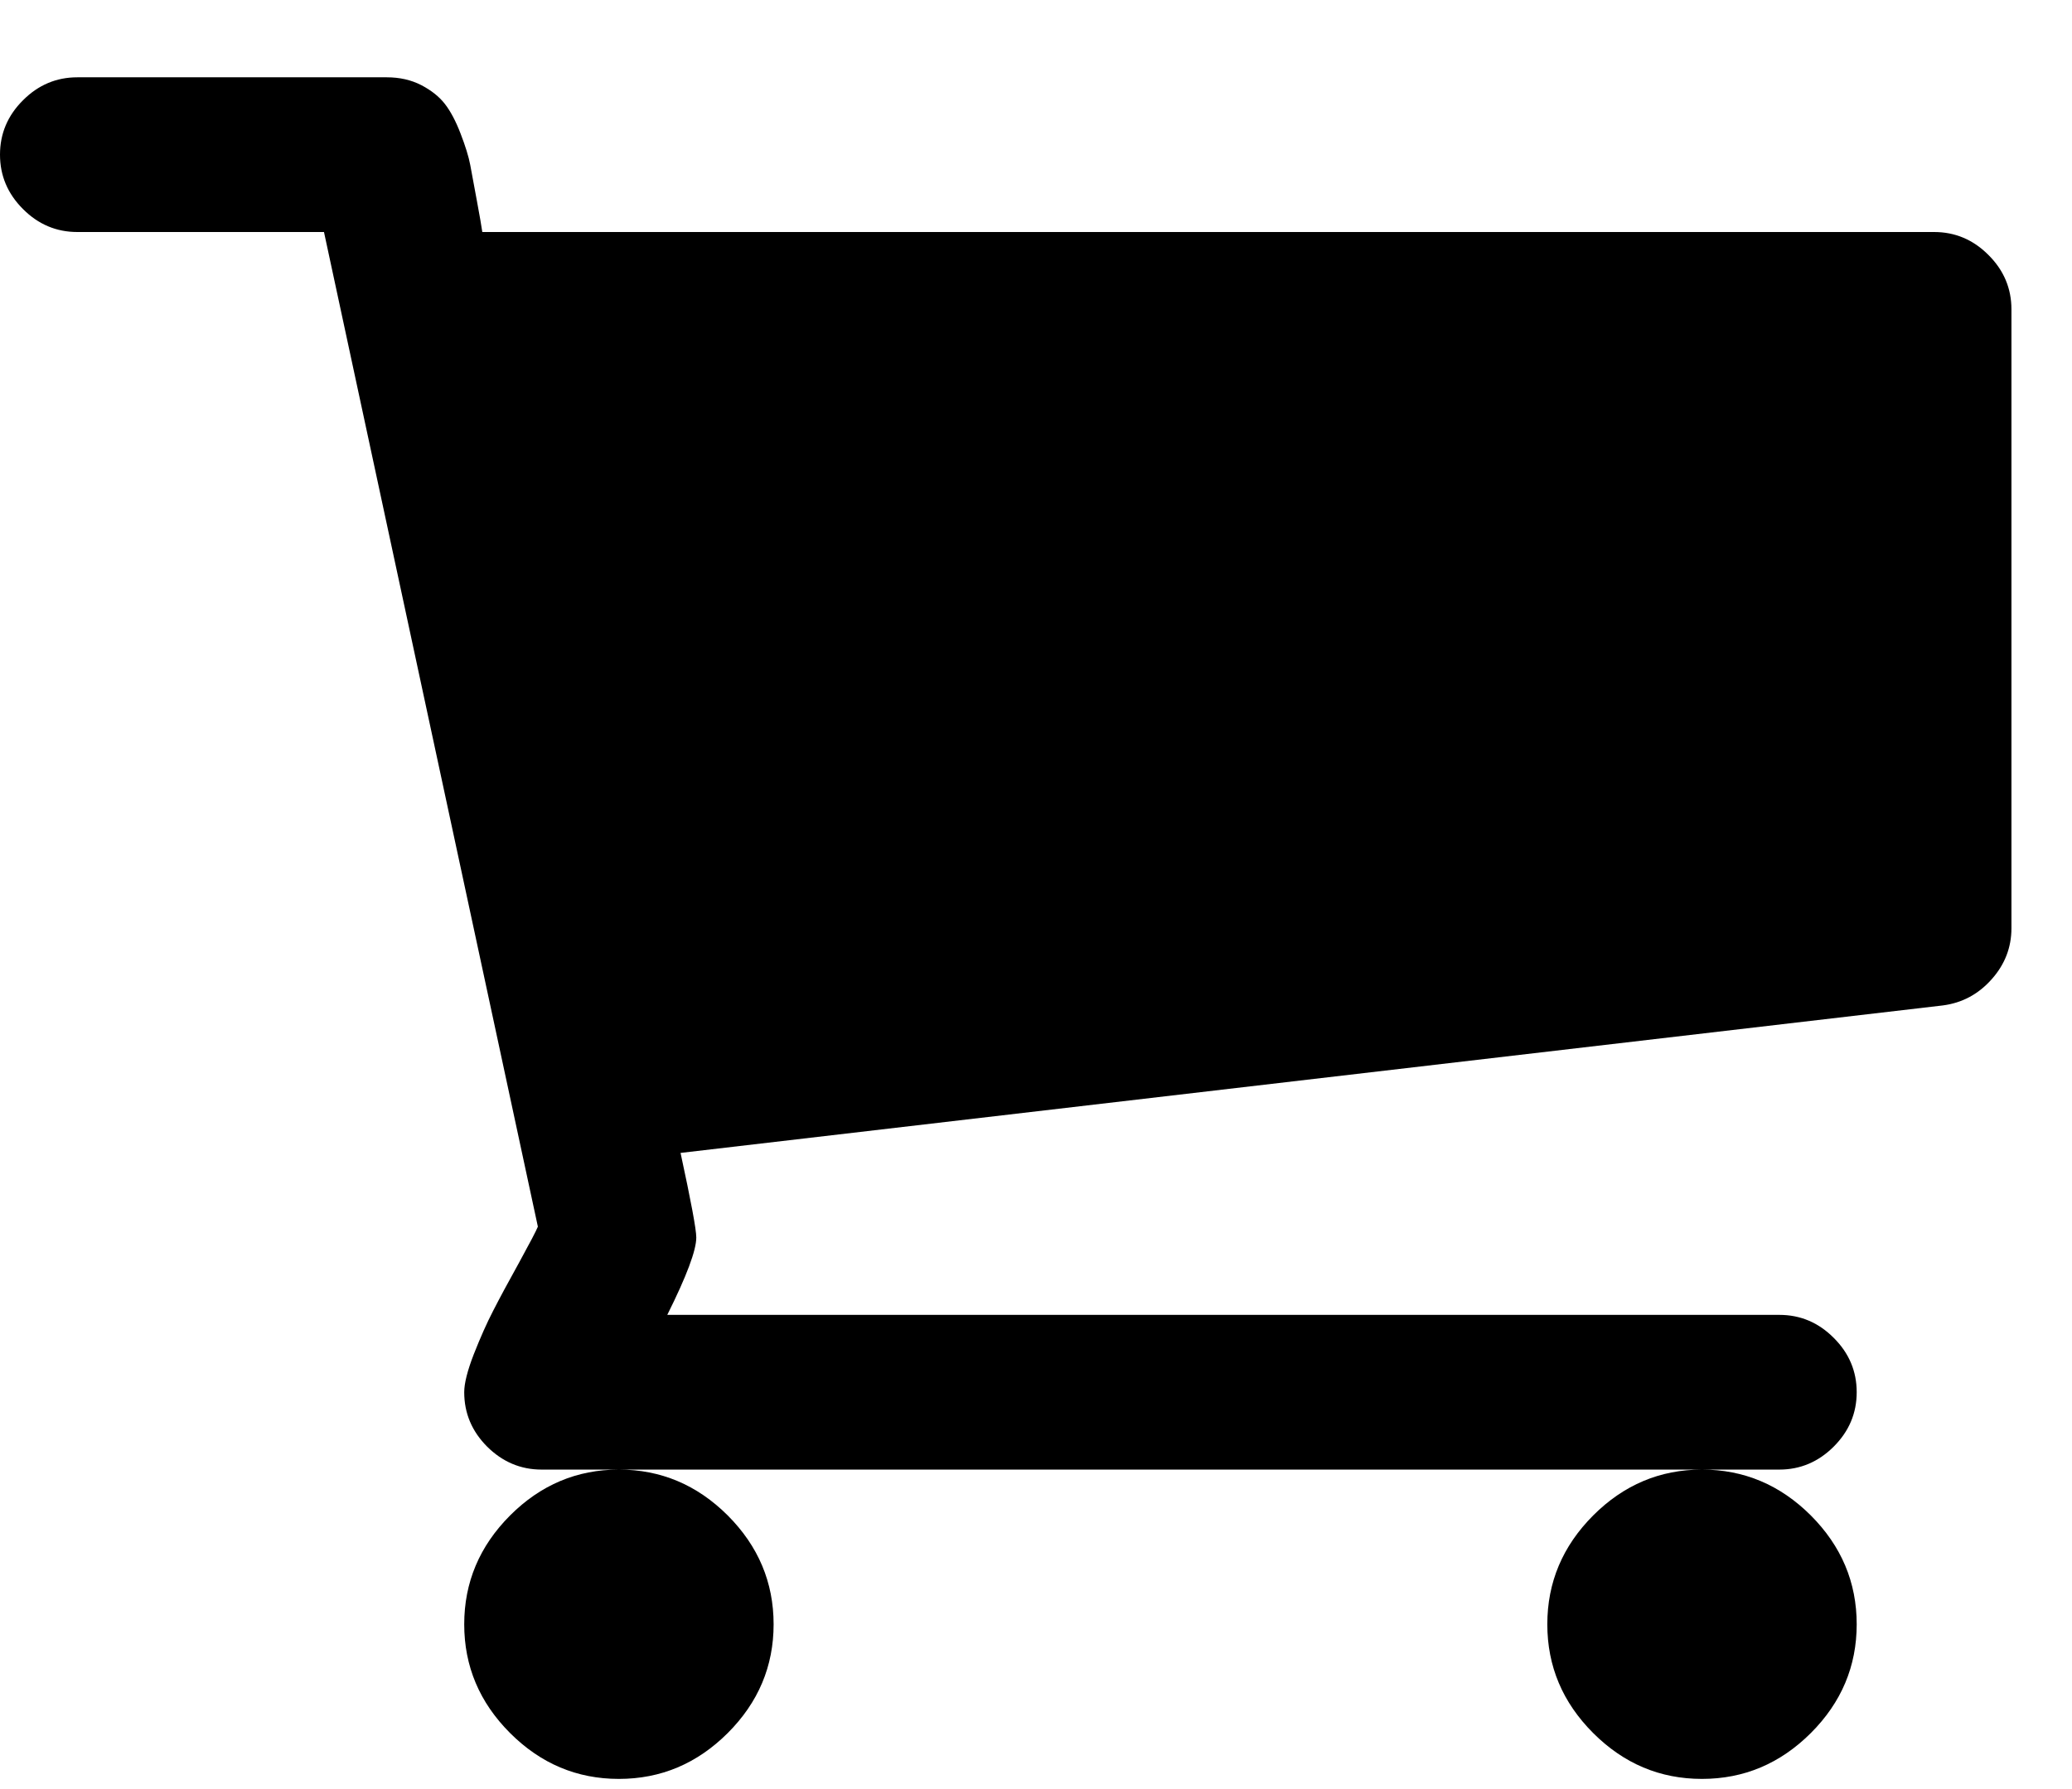 <?xml version="1.0" encoding="UTF-8"?>
<svg width="22px" height="19px" viewBox="0 0 22 19" version="1.1" xmlns="http://www.w3.org/2000/svg" xmlns:xlink="http://www.w3.org/1999/xlink">
    <title>icon-shopping</title>
    <g id="元素" stroke="none" stroke-width="1" fill="none" fill-rule="evenodd">
        <g id="icon-export" transform="translate(-682, -103)" fill="#000000" fill-rule="nonzero">
            <g id="icon-shopping" transform="translate(682, 103.821)">
                <path d="M7.727,15.273 C8.052,15.599 8.214,15.984 8.214,16.429 C8.214,16.874 8.052,17.259 7.727,17.584 C7.401,17.909 7.016,18.071 6.571,18.071 C6.126,18.071 5.741,17.909 5.416,17.584 C5.091,17.259 4.929,16.874 4.929,16.429 C4.929,15.984 5.091,15.599 5.416,15.273 C5.741,14.948 6.126,14.786 6.571,14.786 C7.016,14.786 7.401,14.948 7.727,15.273 Z M19.227,15.273 C19.552,15.599 19.714,15.984 19.714,16.429 C19.714,16.874 19.552,17.259 19.227,17.584 C18.901,17.909 18.516,18.071 18.071,18.071 C17.626,18.071 17.241,17.909 16.916,17.584 C16.591,17.259 16.429,16.874 16.429,16.429 C16.429,15.984 16.591,15.599 16.916,15.273 C17.241,14.948 17.626,14.786 18.071,14.786 C18.516,14.786 18.901,14.948 19.227,15.273 Z M21.357,2.464 L21.357,9.036 C21.357,9.241 21.287,9.423 21.145,9.581 C21.004,9.739 20.831,9.831 20.626,9.857 L7.226,11.423 C7.337,11.936 7.393,12.236 7.393,12.321 C7.393,12.458 7.29,12.732 7.085,13.143 L18.893,13.143 C19.115,13.143 19.308,13.224 19.47,13.387 C19.633,13.549 19.714,13.742 19.714,13.964 C19.714,14.187 19.633,14.379 19.47,14.542 C19.308,14.704 19.115,14.786 18.893,14.786 L5.75,14.786 C5.528,14.786 5.335,14.704 5.172,14.542 C5.01,14.379 4.929,14.187 4.929,13.964 C4.929,13.87 4.963,13.735 5.031,13.56 C5.1,13.385 5.168,13.231 5.237,13.098 C5.305,12.965 5.397,12.794 5.513,12.585 C5.628,12.375 5.694,12.249 5.711,12.206 L3.44,1.643 L0.821,1.643 C0.599,1.643 0.406,1.562 0.244,1.399 C0.081,1.236 0,1.044 0,0.821 C0,0.599 0.081,0.406 0.244,0.244 C0.406,0.081 0.599,0 0.821,0 L4.107,0 C4.244,0 4.366,0.028 4.473,0.083 C4.58,0.139 4.663,0.205 4.723,0.282 C4.783,0.359 4.839,0.464 4.89,0.597 C4.941,0.729 4.976,0.841 4.993,0.931 C5.01,1.02 5.033,1.147 5.063,1.309 C5.093,1.472 5.113,1.583 5.121,1.643 L20.536,1.643 C20.758,1.643 20.951,1.724 21.113,1.887 C21.276,2.049 21.357,2.242 21.357,2.464 Z" id="形狀"></path>
            </g>
        </g>
    </g>
</svg>